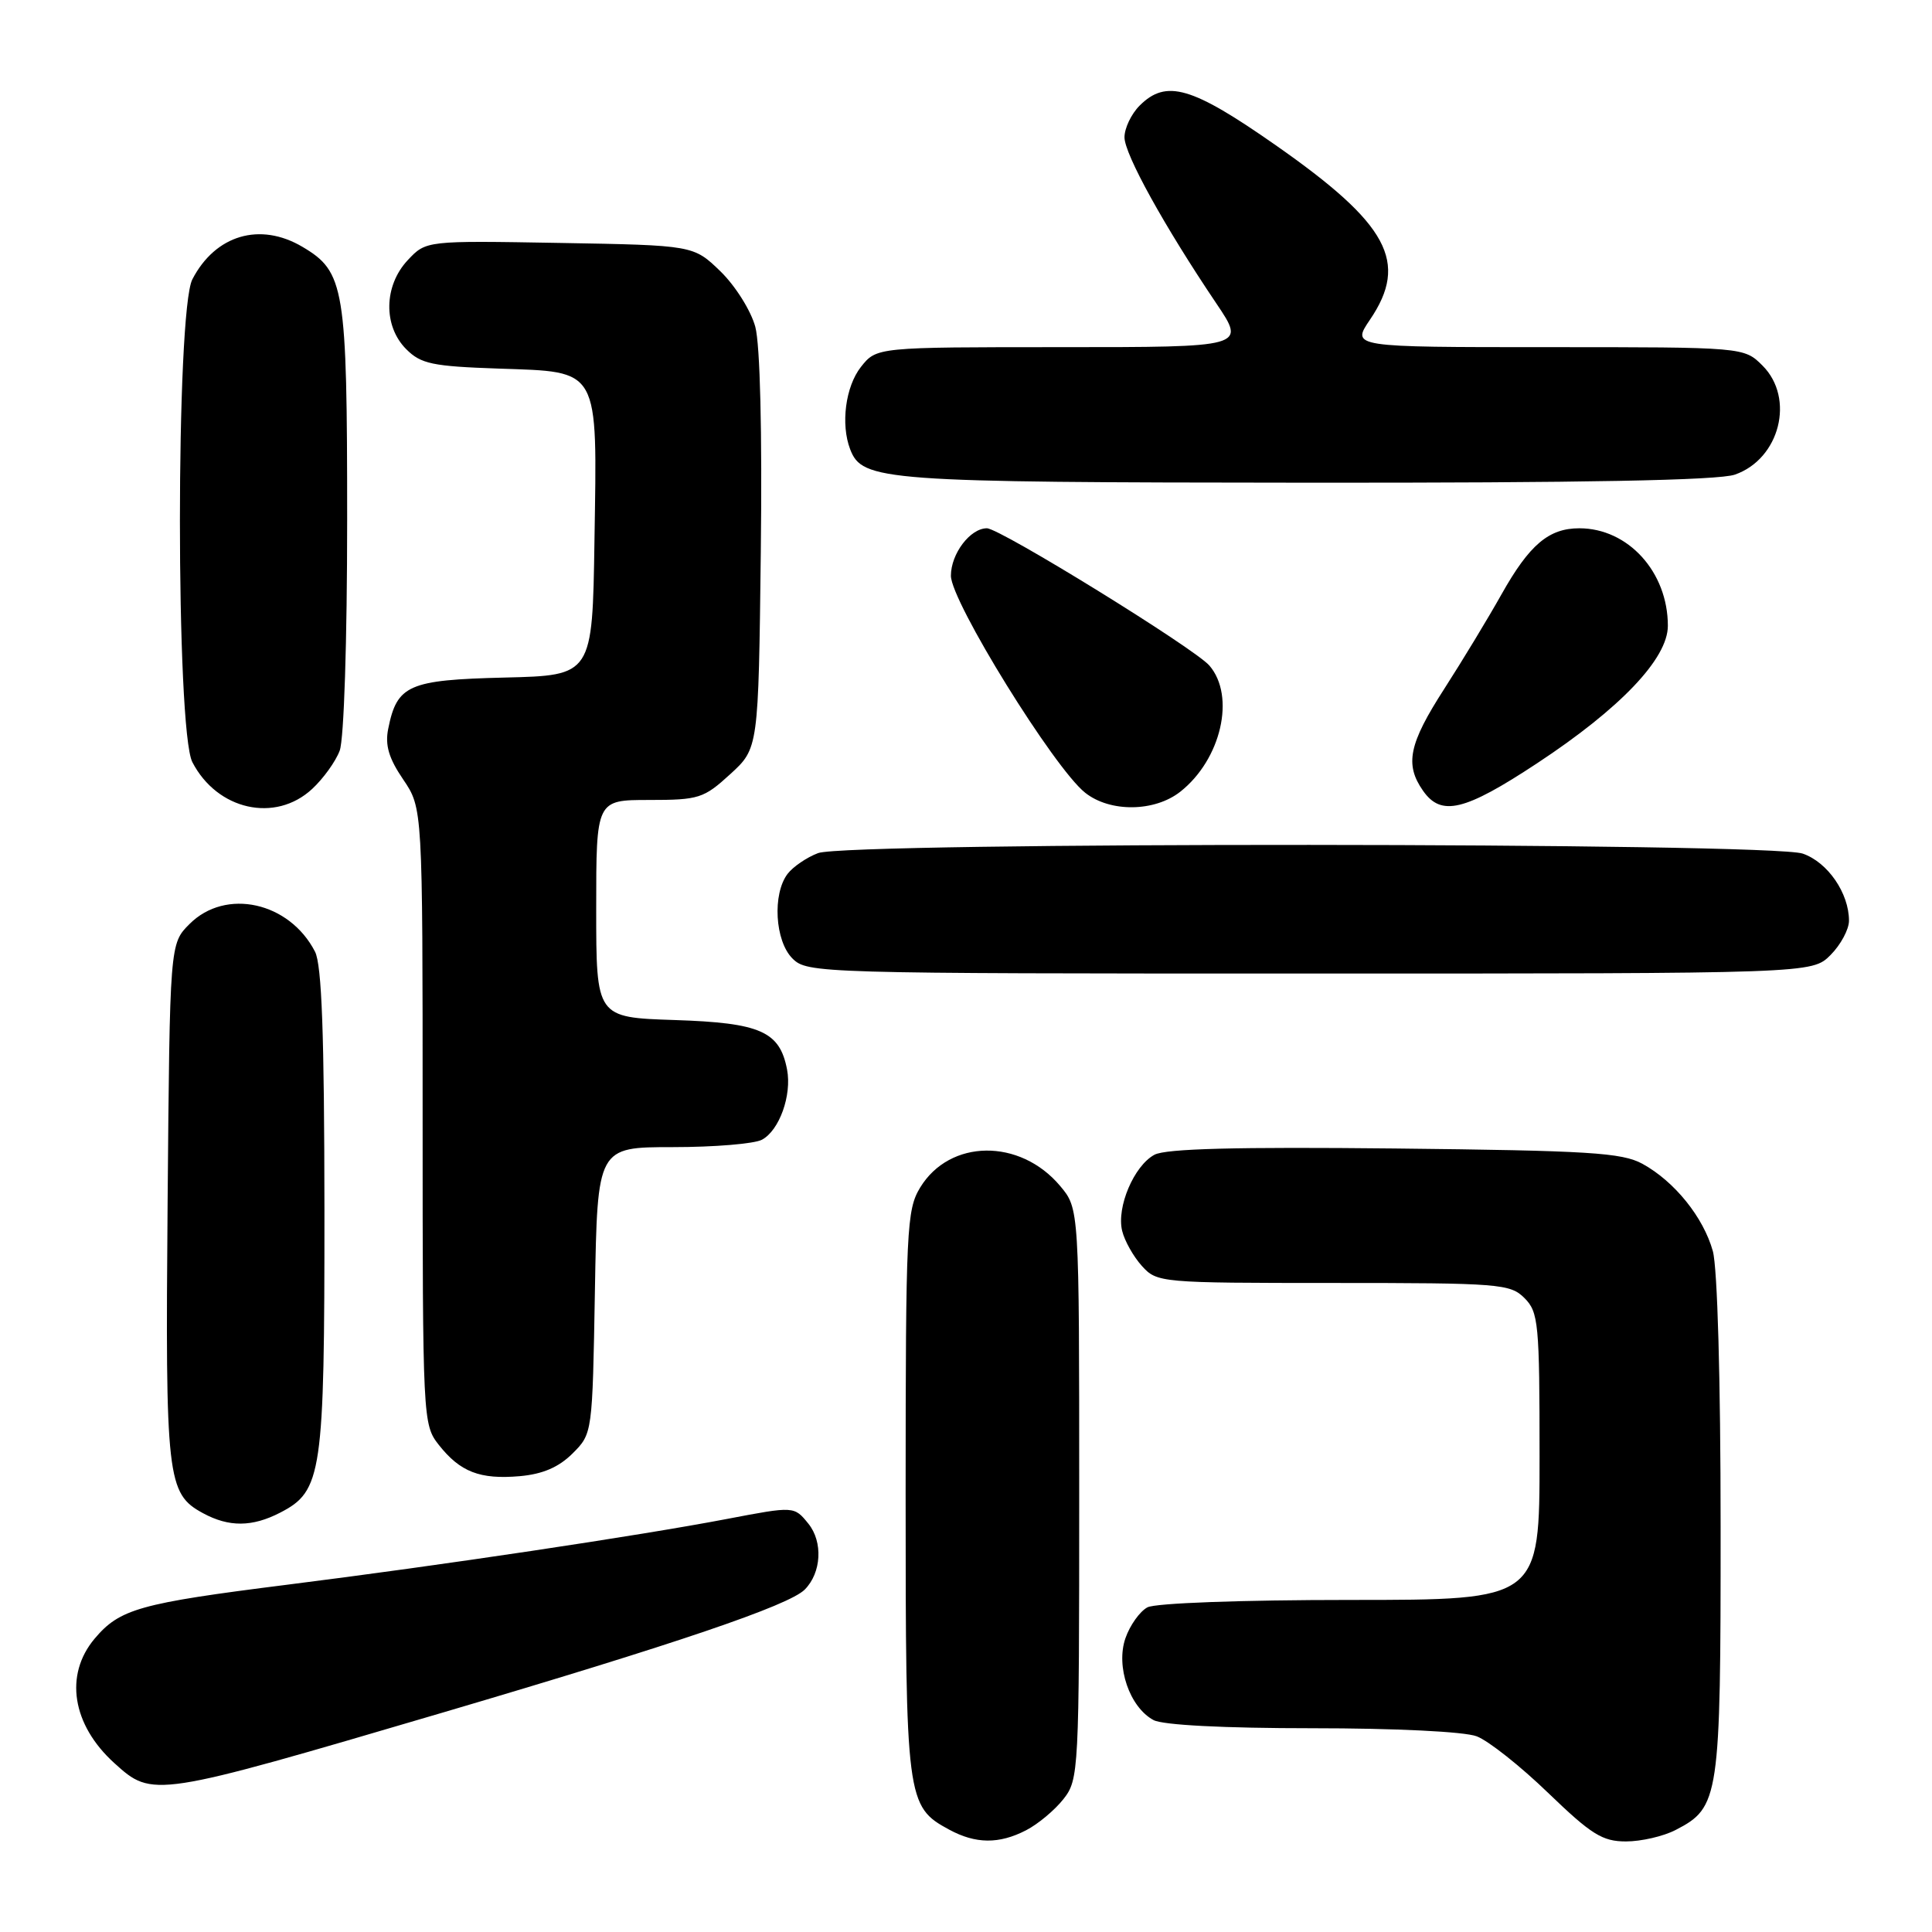 <?xml version="1.0" encoding="UTF-8" standalone="no"?>
<!DOCTYPE svg PUBLIC "-//W3C//DTD SVG 1.1//EN" "http://www.w3.org/Graphics/SVG/1.1/DTD/svg11.dtd" >
<svg xmlns="http://www.w3.org/2000/svg" xmlns:xlink="http://www.w3.org/1999/xlink" version="1.1" viewBox="0 0 256 256">
 <g >
 <path fill="currentColor"
d=" M 135.96 242.52 C 137.54 241.71 139.76 239.85 140.91 238.39 C 142.95 235.80 143.00 234.75 143.00 197.94 C 143.00 160.15 143.00 160.15 140.47 157.14 C 135.14 150.81 125.85 150.92 121.93 157.35 C 120.13 160.31 120.01 162.79 120.00 197.80 C 120.00 238.51 120.11 239.37 125.76 242.43 C 129.28 244.34 132.38 244.37 135.96 242.52 Z  M 222.03 242.48 C 227.83 239.49 228.00 238.31 227.99 202.30 C 227.99 182.82 227.57 167.99 226.96 165.78 C 225.71 161.29 221.88 156.54 217.63 154.21 C 214.91 152.73 210.57 152.46 184.81 152.18 C 163.84 151.96 154.49 152.20 152.97 153.01 C 150.26 154.47 147.93 159.95 148.69 163.09 C 149.01 164.42 150.19 166.51 151.31 167.75 C 153.31 169.96 153.75 170.00 176.67 170.00 C 198.67 170.00 200.11 170.11 202.00 172.00 C 203.86 173.86 204.00 175.33 204.00 193.00 C 204.00 212.00 204.00 212.00 178.93 212.00 C 164.50 212.00 153.09 212.42 152.04 212.98 C 151.03 213.52 149.72 215.36 149.13 217.06 C 147.82 220.81 149.68 226.22 152.85 227.92 C 154.09 228.58 162.17 229.00 173.87 229.00 C 184.90 229.00 194.05 229.45 195.67 230.07 C 197.21 230.65 201.48 234.03 205.14 237.57 C 210.86 243.08 212.32 244.00 215.45 244.00 C 217.46 244.00 220.42 243.32 222.03 242.48 Z  M 58.68 226.92 C 89.62 217.80 104.53 212.73 106.63 210.63 C 108.85 208.40 109.07 204.31 107.11 201.89 C 105.23 199.57 105.23 199.57 96.37 201.26 C 84.59 203.51 58.38 207.43 38.00 209.99 C 18.47 212.45 15.87 213.18 12.53 217.14 C 8.50 221.94 9.55 228.55 15.15 233.62 C 20.24 238.23 20.34 238.21 58.68 226.92 Z  M 37.13 200.43 C 42.68 197.57 43.00 195.33 42.99 160.28 C 42.97 137.05 42.64 127.85 41.74 126.10 C 38.35 119.51 29.91 117.64 25.12 122.43 C 22.50 125.04 22.50 125.04 22.21 159.22 C 21.90 195.95 22.12 197.91 26.89 200.50 C 30.33 202.37 33.42 202.35 37.13 200.43 Z  M 75.87 192.59 C 78.50 189.96 78.50 189.95 78.83 170.98 C 79.16 152.00 79.16 152.00 89.14 152.00 C 94.64 152.00 99.95 151.56 100.96 151.02 C 103.27 149.79 104.94 145.12 104.29 141.72 C 103.32 136.66 100.76 135.53 89.40 135.16 C 79.00 134.82 79.00 134.82 79.00 120.41 C 79.00 106.00 79.00 106.00 86.01 106.00 C 92.61 106.00 93.25 105.79 96.76 102.58 C 100.50 99.16 100.50 99.16 100.81 73.16 C 101.00 57.25 100.72 45.67 100.08 43.30 C 99.50 41.16 97.44 37.88 95.47 35.96 C 91.89 32.50 91.89 32.50 74.18 32.19 C 56.46 31.88 56.46 31.88 54.03 34.47 C 50.85 37.86 50.76 43.20 53.83 46.27 C 55.77 48.22 57.30 48.54 66.06 48.84 C 79.58 49.31 79.13 48.50 78.77 71.61 C 78.50 89.50 78.50 89.50 66.88 89.78 C 54.12 90.09 52.60 90.76 51.44 96.57 C 51.00 98.74 51.52 100.49 53.43 103.29 C 56.00 107.09 56.00 107.09 56.00 147.91 C 56.00 188.10 56.03 188.77 58.14 191.45 C 60.97 195.04 63.59 196.06 68.87 195.60 C 71.91 195.33 74.03 194.42 75.87 192.59 Z  M 242.55 126.55 C 243.90 125.20 245.00 123.15 245.00 122.00 C 245.00 118.35 242.19 114.26 238.88 113.11 C 234.60 111.61 112.31 111.55 108.40 113.04 C 106.89 113.61 105.08 114.85 104.36 115.79 C 102.33 118.46 102.68 124.68 105.00 127.00 C 106.96 128.96 108.33 129.00 173.55 129.00 C 240.09 129.00 240.09 129.00 242.55 126.55 Z  M 41.36 104.54 C 42.83 103.18 44.47 100.91 45.01 99.47 C 45.58 97.98 46.00 84.91 46.00 68.84 C 46.00 38.05 45.66 36.01 40.08 32.71 C 34.45 29.38 28.54 31.13 25.49 37.01 C 23.29 41.27 23.29 96.73 25.49 100.99 C 28.78 107.35 36.48 109.07 41.36 104.54 Z  M 156.39 104.91 C 161.81 100.64 163.75 92.25 160.25 88.19 C 158.28 85.91 132.50 70.00 130.77 70.00 C 128.56 70.00 126.00 73.37 126.00 76.29 C 126.00 79.69 139.70 101.83 143.80 105.05 C 147.10 107.66 152.98 107.59 156.39 104.91 Z  M 203.64 101.16 C 214.72 93.86 221.00 87.26 221.00 82.92 C 221.00 75.80 215.74 70.00 209.27 70.00 C 205.22 70.00 202.66 72.17 198.97 78.73 C 197.19 81.90 193.77 87.55 191.37 91.28 C 186.68 98.56 186.11 101.28 188.56 104.78 C 190.97 108.22 194.05 107.48 203.64 101.16 Z  M 229.88 62.89 C 235.83 60.82 237.87 52.78 233.55 48.45 C 231.09 46.00 231.09 46.00 205.08 46.00 C 179.06 46.00 179.06 46.00 181.53 42.36 C 186.70 34.74 183.98 29.69 169.05 19.25 C 157.91 11.46 154.53 10.47 151.00 14.00 C 149.90 15.10 149.00 16.99 149.00 18.19 C 149.00 20.43 154.27 29.97 161.20 40.25 C 165.07 46.00 165.07 46.00 140.61 46.00 C 116.15 46.00 116.15 46.00 114.07 48.63 C 112.03 51.23 111.38 56.22 112.65 59.53 C 114.26 63.73 116.91 63.92 173.10 63.96 C 209.85 63.99 227.70 63.65 229.88 62.89 Z "/>
</g>
</svg>